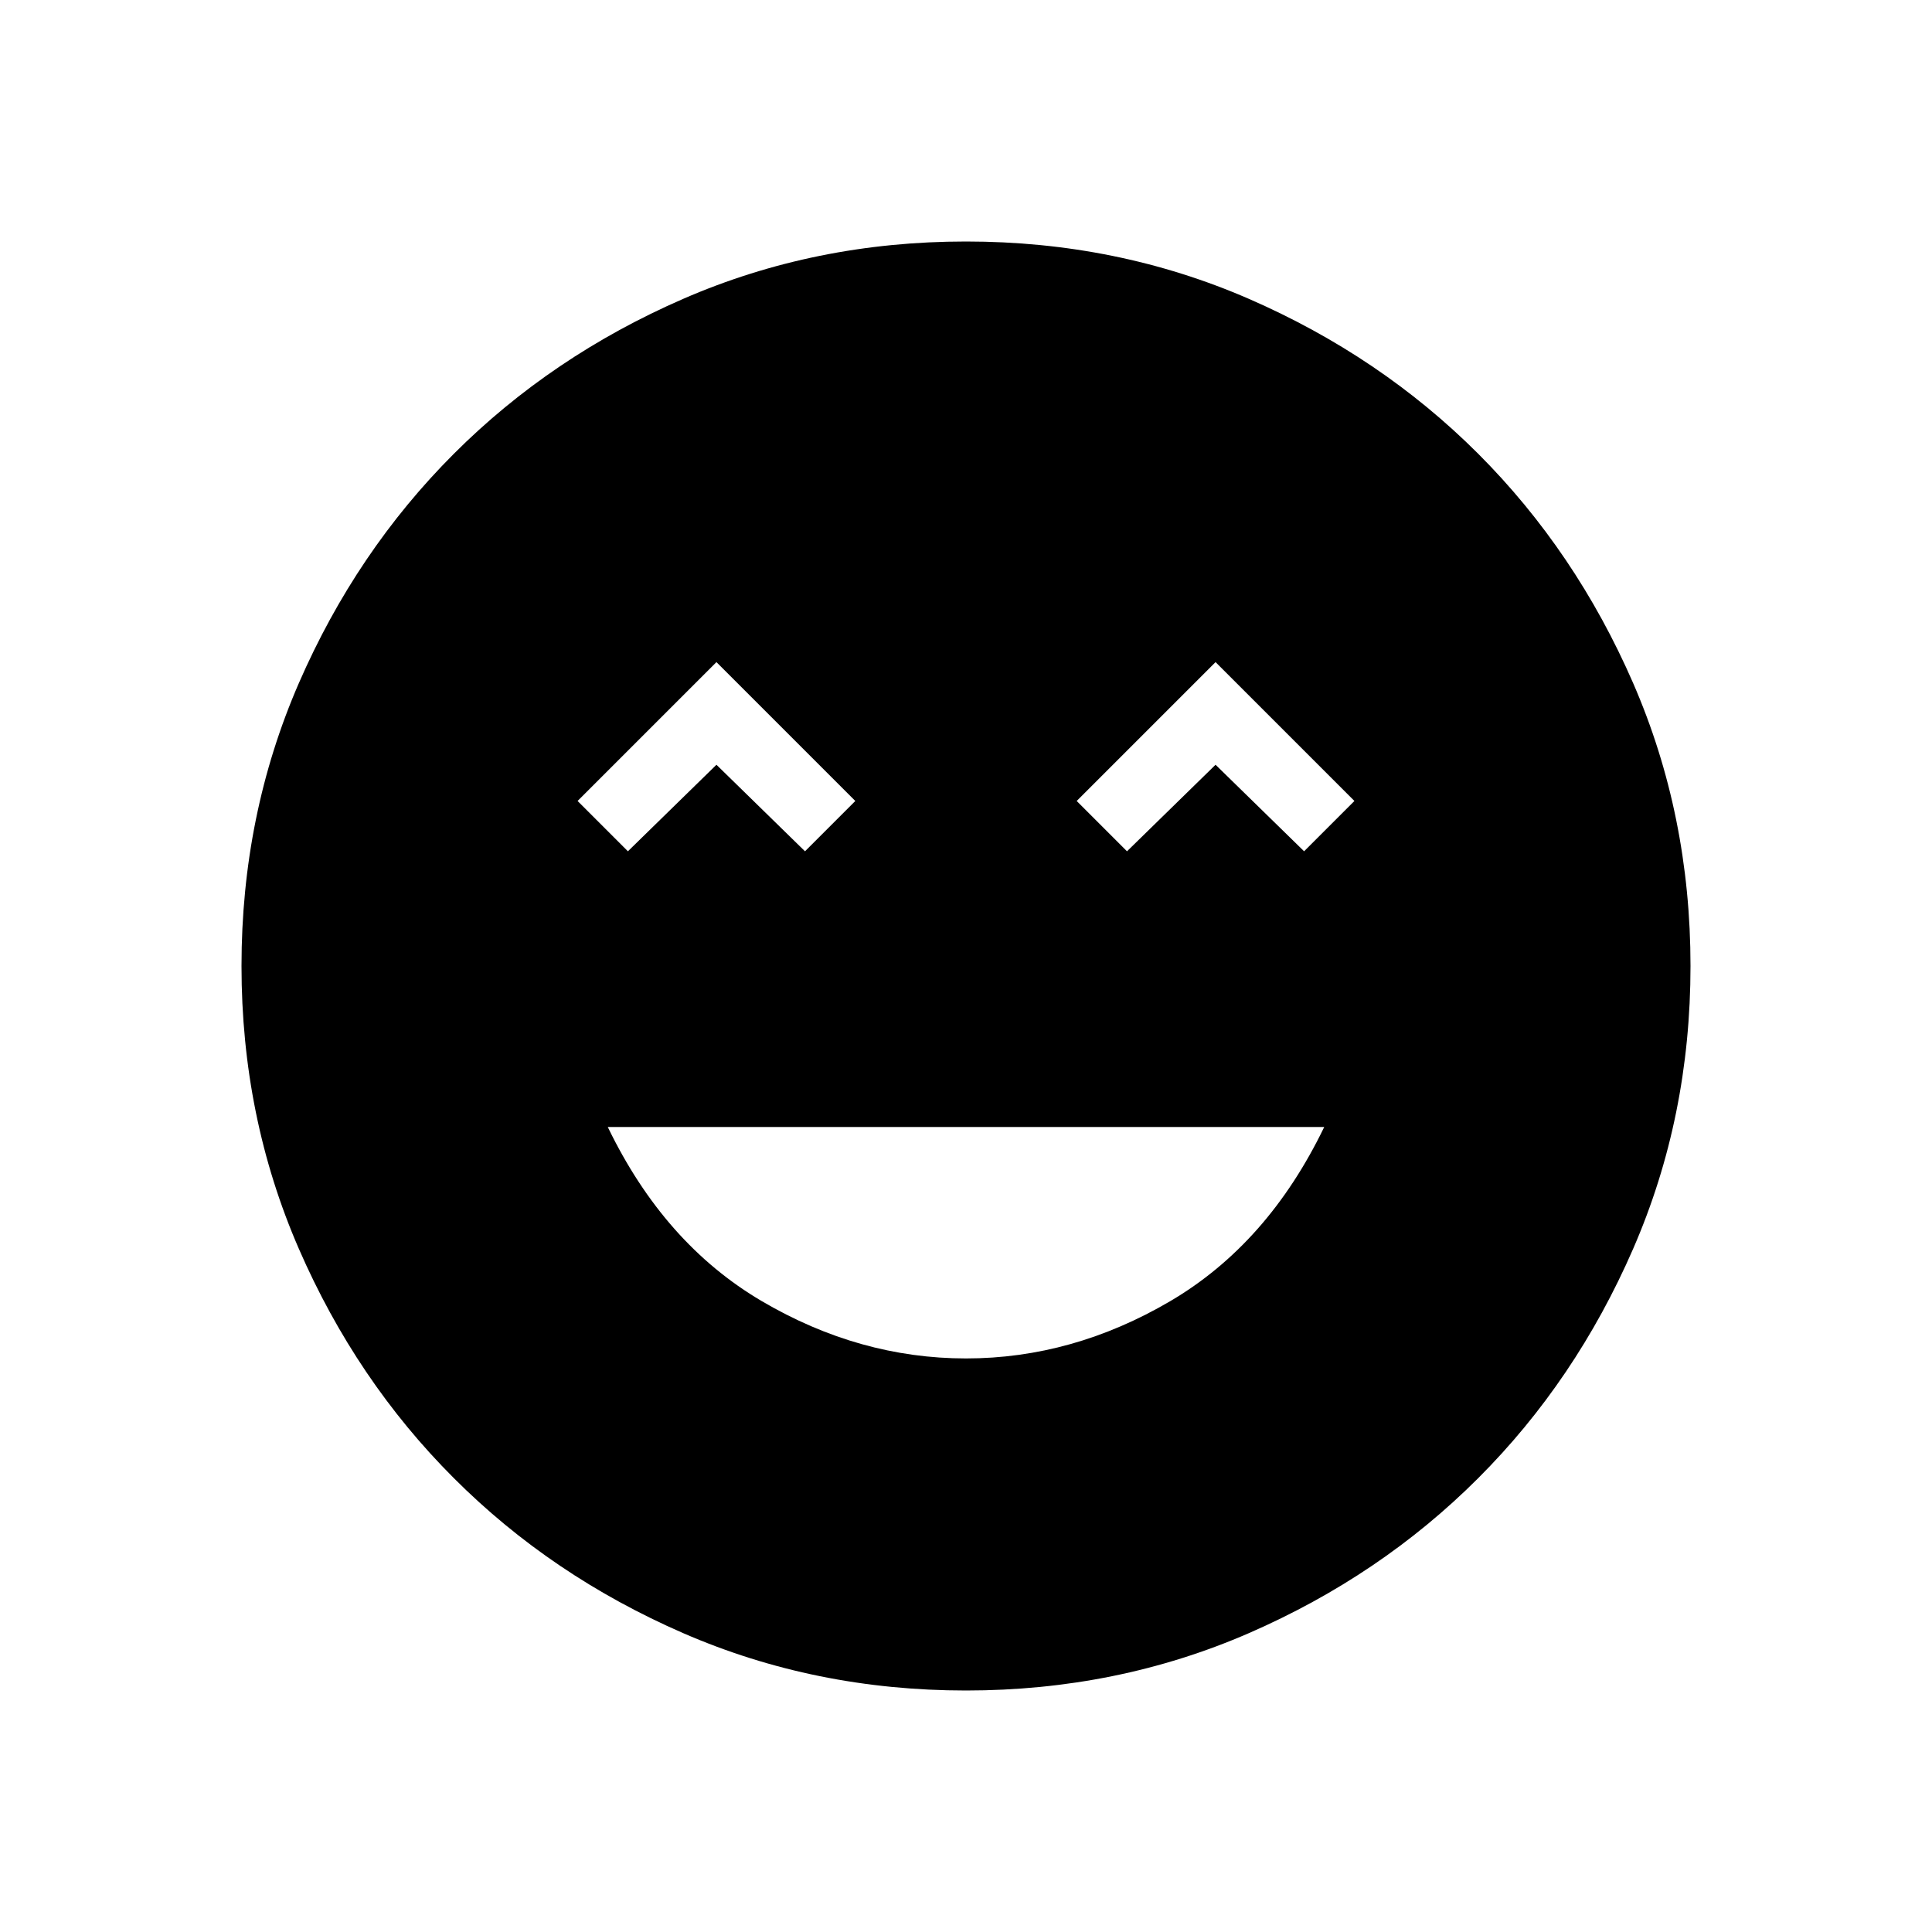 <svg xmlns="http://www.w3.org/2000/svg" height="24" width="24"><path d="M12 16.875Q13.325 16.875 14.538 16.163Q15.75 15.45 16.45 14H7.55Q8.25 15.45 9.463 16.163Q10.675 16.875 12 16.875ZM7.8 10.575 8.9 9.5 10 10.575 10.625 9.95 8.9 8.225 7.175 9.95ZM14 10.575 15.1 9.5 16.2 10.575 16.825 9.95 15.1 8.225 13.375 9.95ZM12 21Q10.125 21 8.488 20.288Q6.85 19.575 5.638 18.362Q4.425 17.15 3.712 15.512Q3 13.875 3 12Q3 10.125 3.712 8.487Q4.425 6.85 5.638 5.637Q6.85 4.425 8.488 3.712Q10.125 3 12 3Q13.875 3 15.513 3.712Q17.15 4.425 18.363 5.637Q19.575 6.85 20.288 8.487Q21 10.125 21 12Q21 13.875 20.288 15.512Q19.575 17.15 18.363 18.362Q17.15 19.575 15.513 20.288Q13.875 21 12 21Z"/></svg>